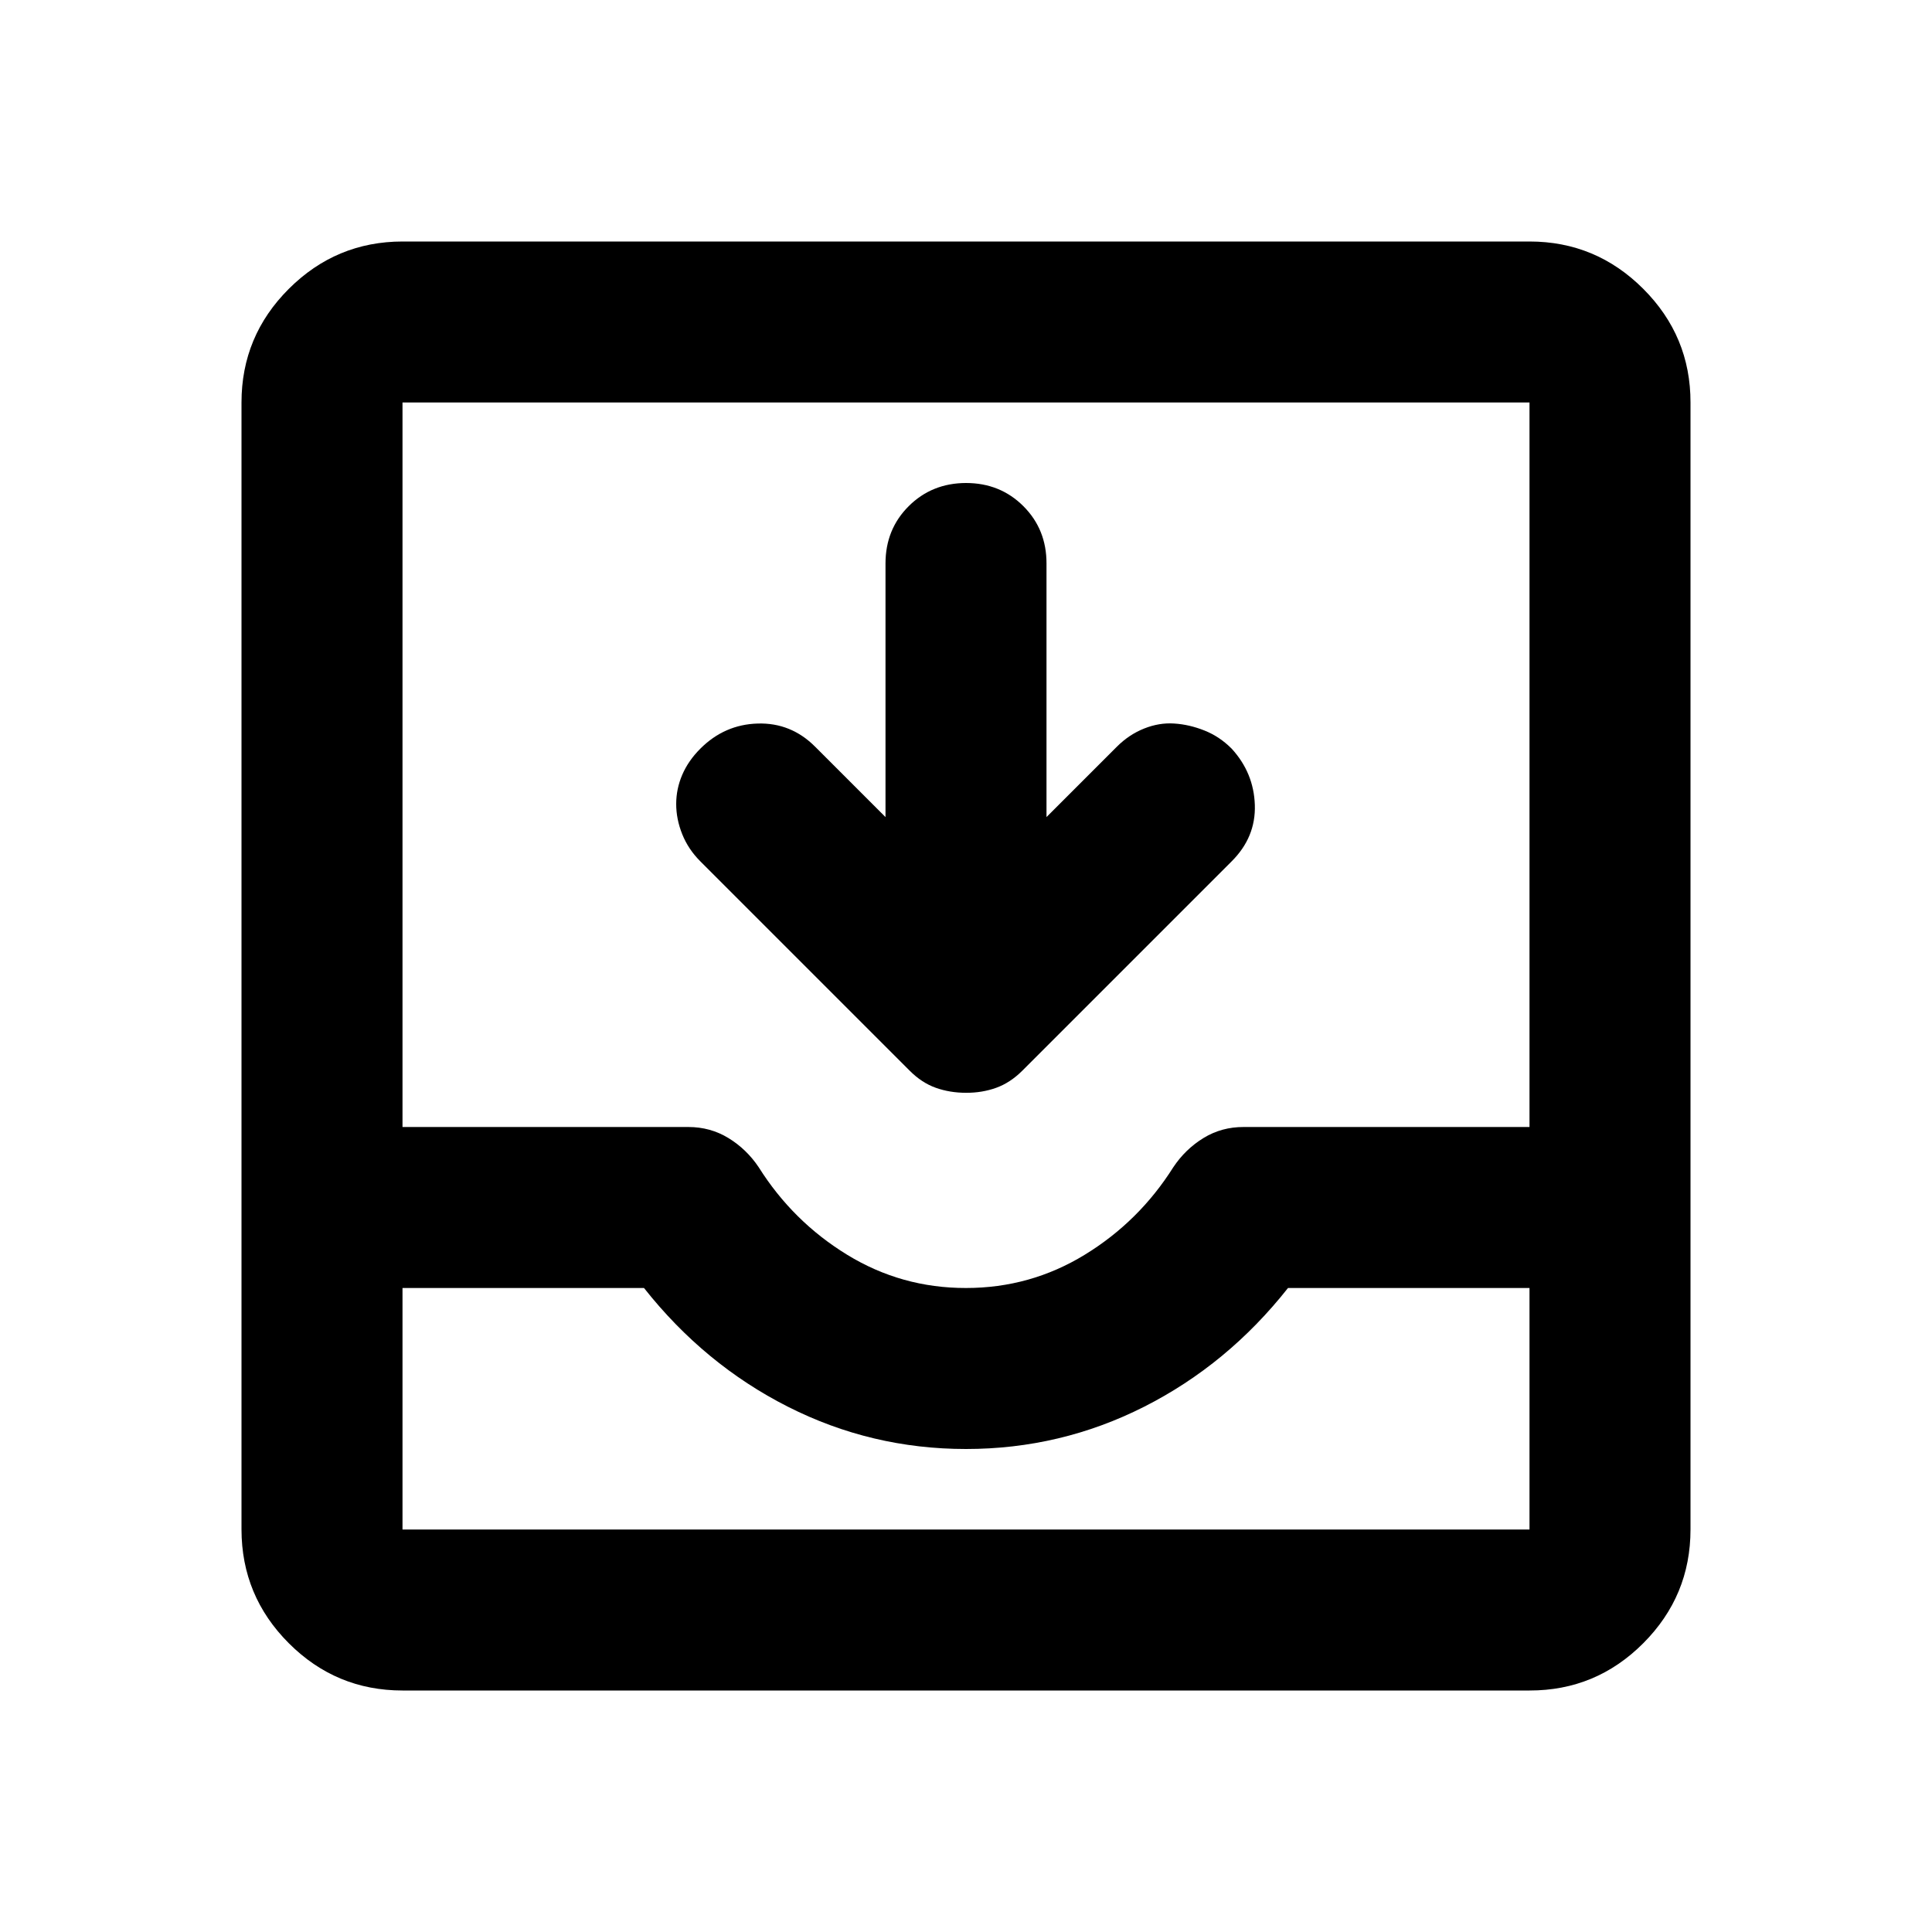 <svg xmlns="http://www.w3.org/2000/svg" width="1em" height="1em" viewBox="0 0 24 24"><path fill="currentColor" d="M11 10.15V7q0-.425.288-.712T12 6q.425 0 .713.288T13 7v3.15l.875-.875q.15-.15.338-.225t.375-.062q.187.012.375.087t.337.225q.275.3.288.7t-.288.7l-2.6 2.6q-.15.15-.325.213t-.375.062q-.2 0-.375-.062T11.3 13.3l-2.6-2.6q-.15-.15-.225-.337T8.4 9.988q0-.188.075-.363T8.7 9.3q.3-.3.713-.312t.712.287zM5 21q-.825 0-1.412-.587T3 19V5q0-.825.588-1.412T5 3h14q.825 0 1.413.588T21 5v14q0 .825-.587 1.413T19 21zm0-2h14v-3h-3q-.75.95-1.787 1.475T12 18q-1.175 0-2.212-.525T8 16H5zm7-3q.8 0 1.475-.413t1.1-1.087q.15-.225.375-.363t.5-.137H19V5H5v9h3.55q.275 0 .5.138t.375.362q.425.675 1.1 1.088T12 16m-7 3h14z"/></svg>
